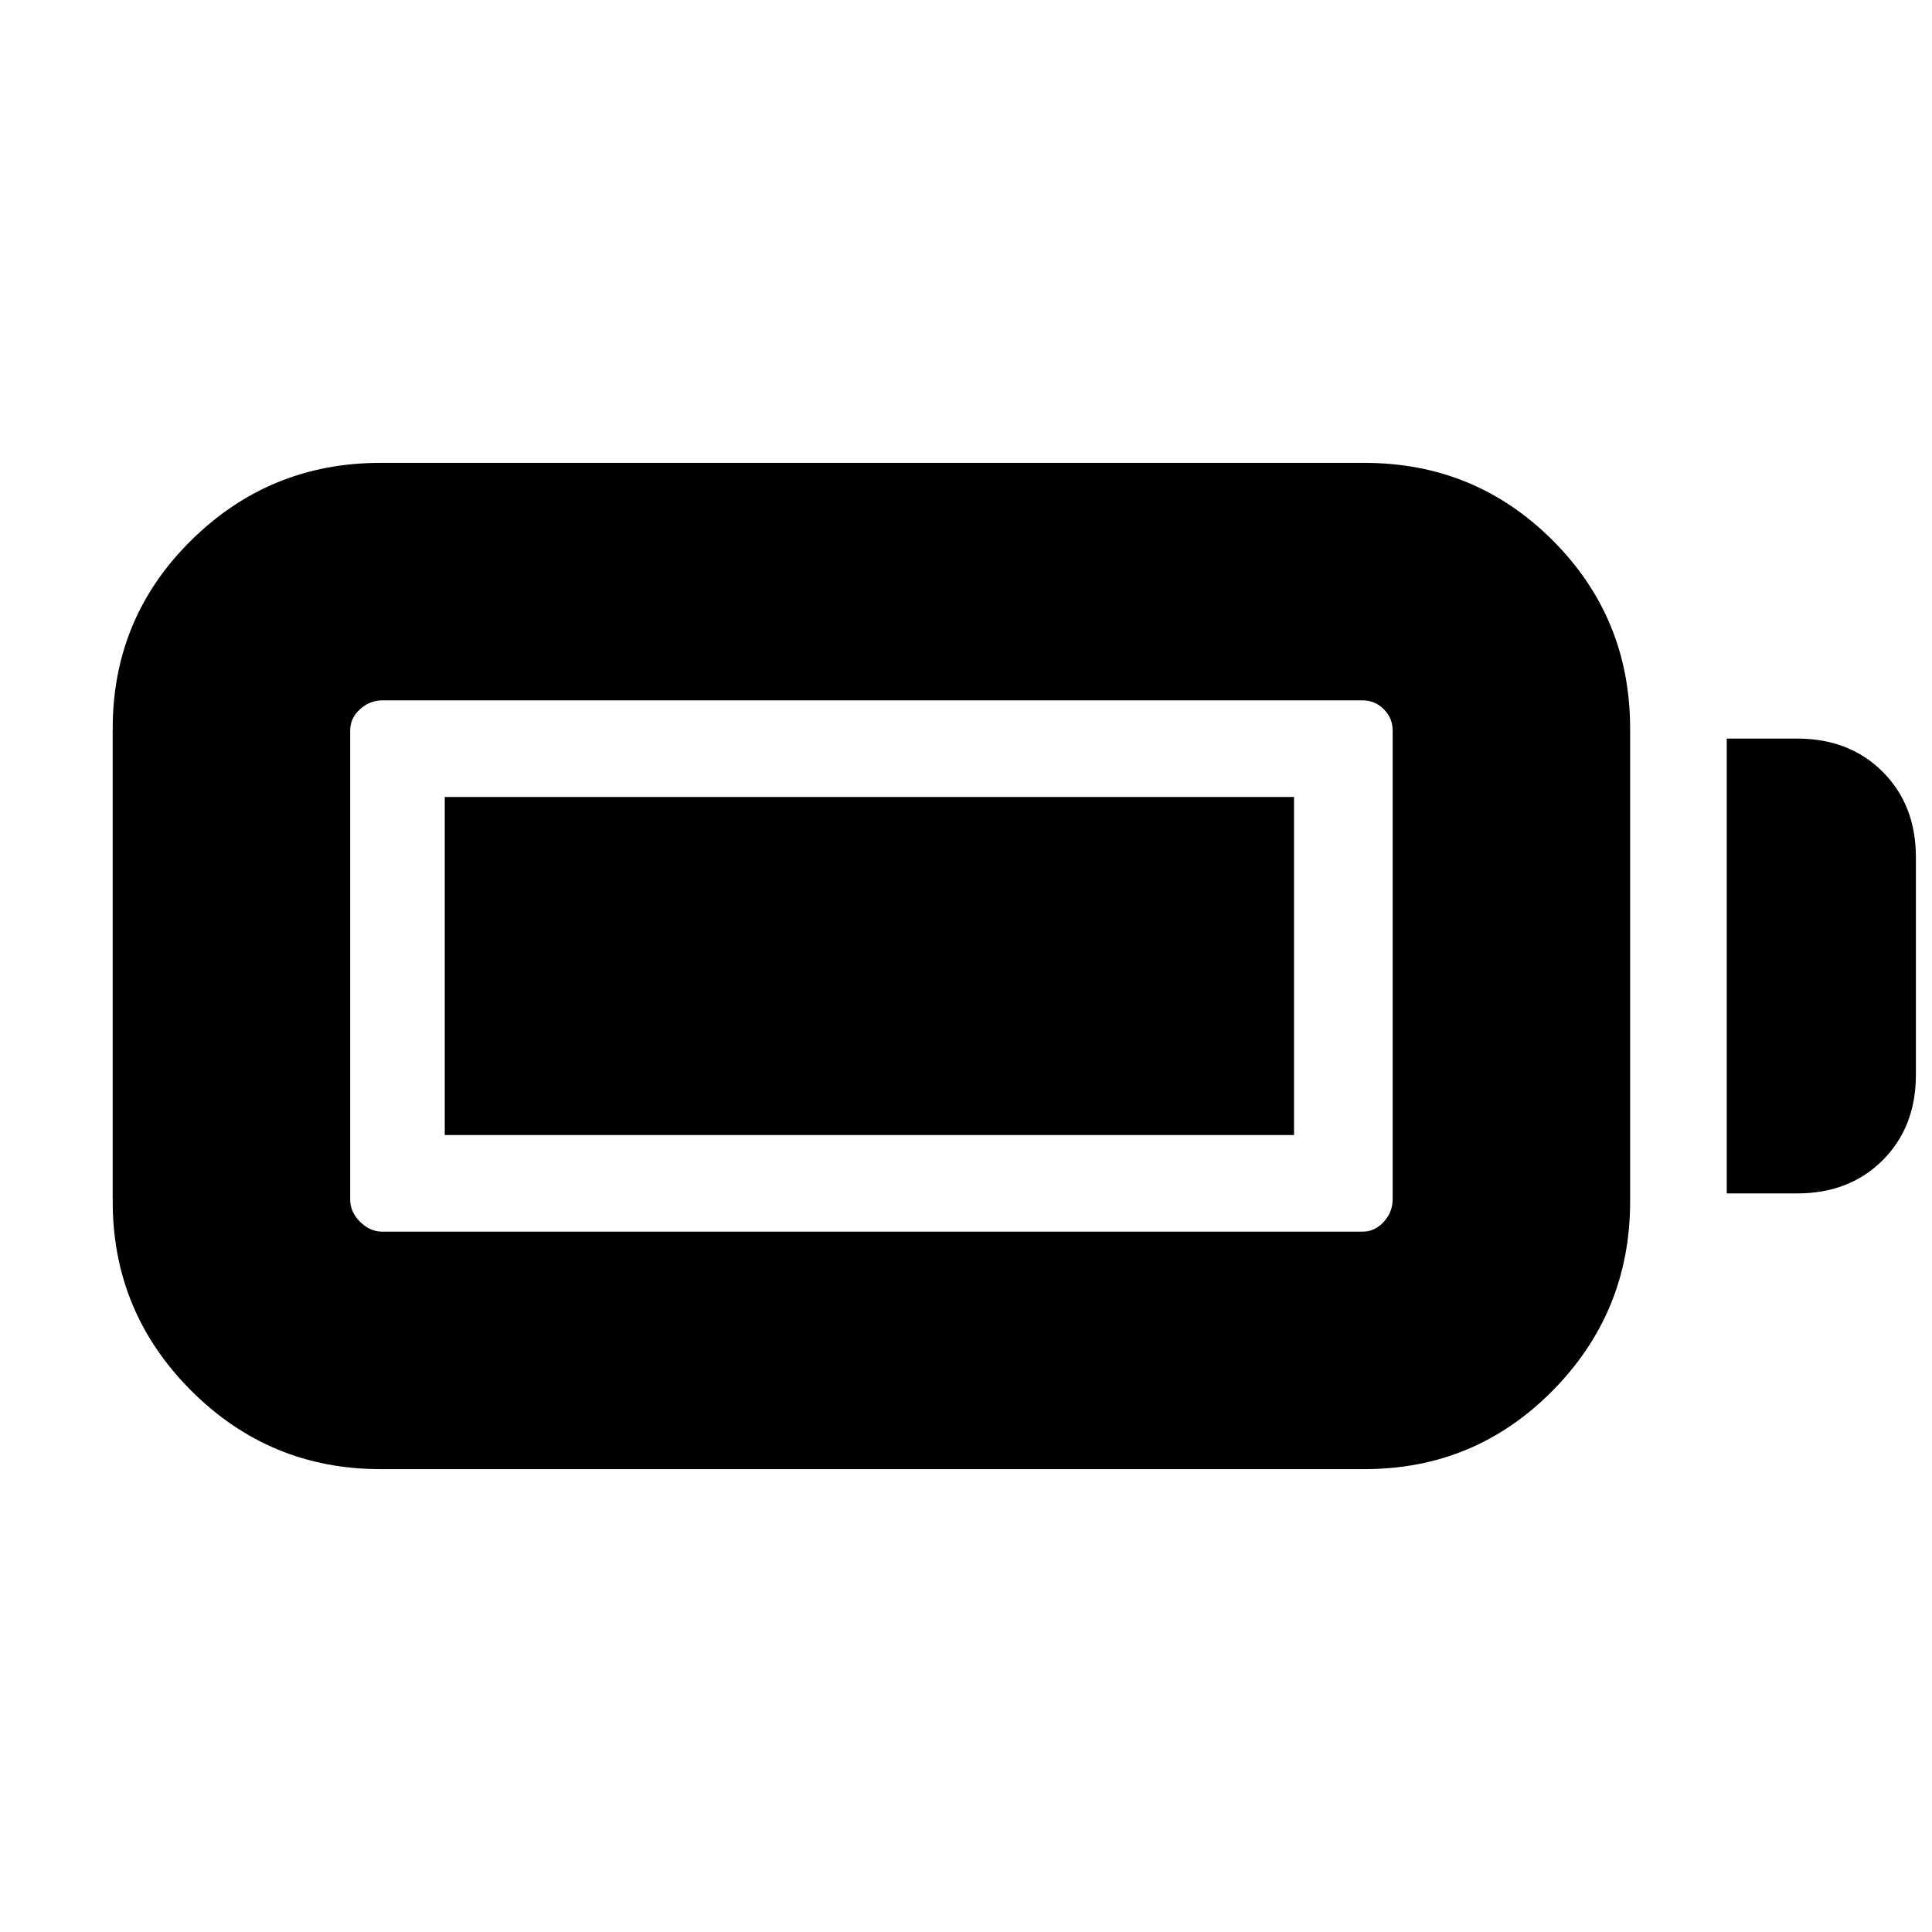 <svg xmlns="http://www.w3.org/2000/svg" height="20" viewBox="0 -960 960 960" width="20"><path d="M189-230q-55 0-94-39t-39-94v-235q0-55 39-93.5t94-38.5h489q55 0 93.5 38.5T810-598v235q0 55-38.5 94T678-230H189Zm1-118h487q6.2 0 10.6-4.9 4.4-4.9 4.4-11.1v-233q0-6.2-4.4-10.6-4.4-4.4-10.6-4.4H190q-6.2 0-11.1 4.4-4.9 4.4-4.9 10.6v233q0 6.2 4.9 11.1 4.9 4.9 11.1 4.9Zm668-19v-226h35q26 0 42.5 16.5T952-534v108q0 26-16.5 42.5T893-367h-35Zm-637-29v-168h422v168H221Z"/></svg>